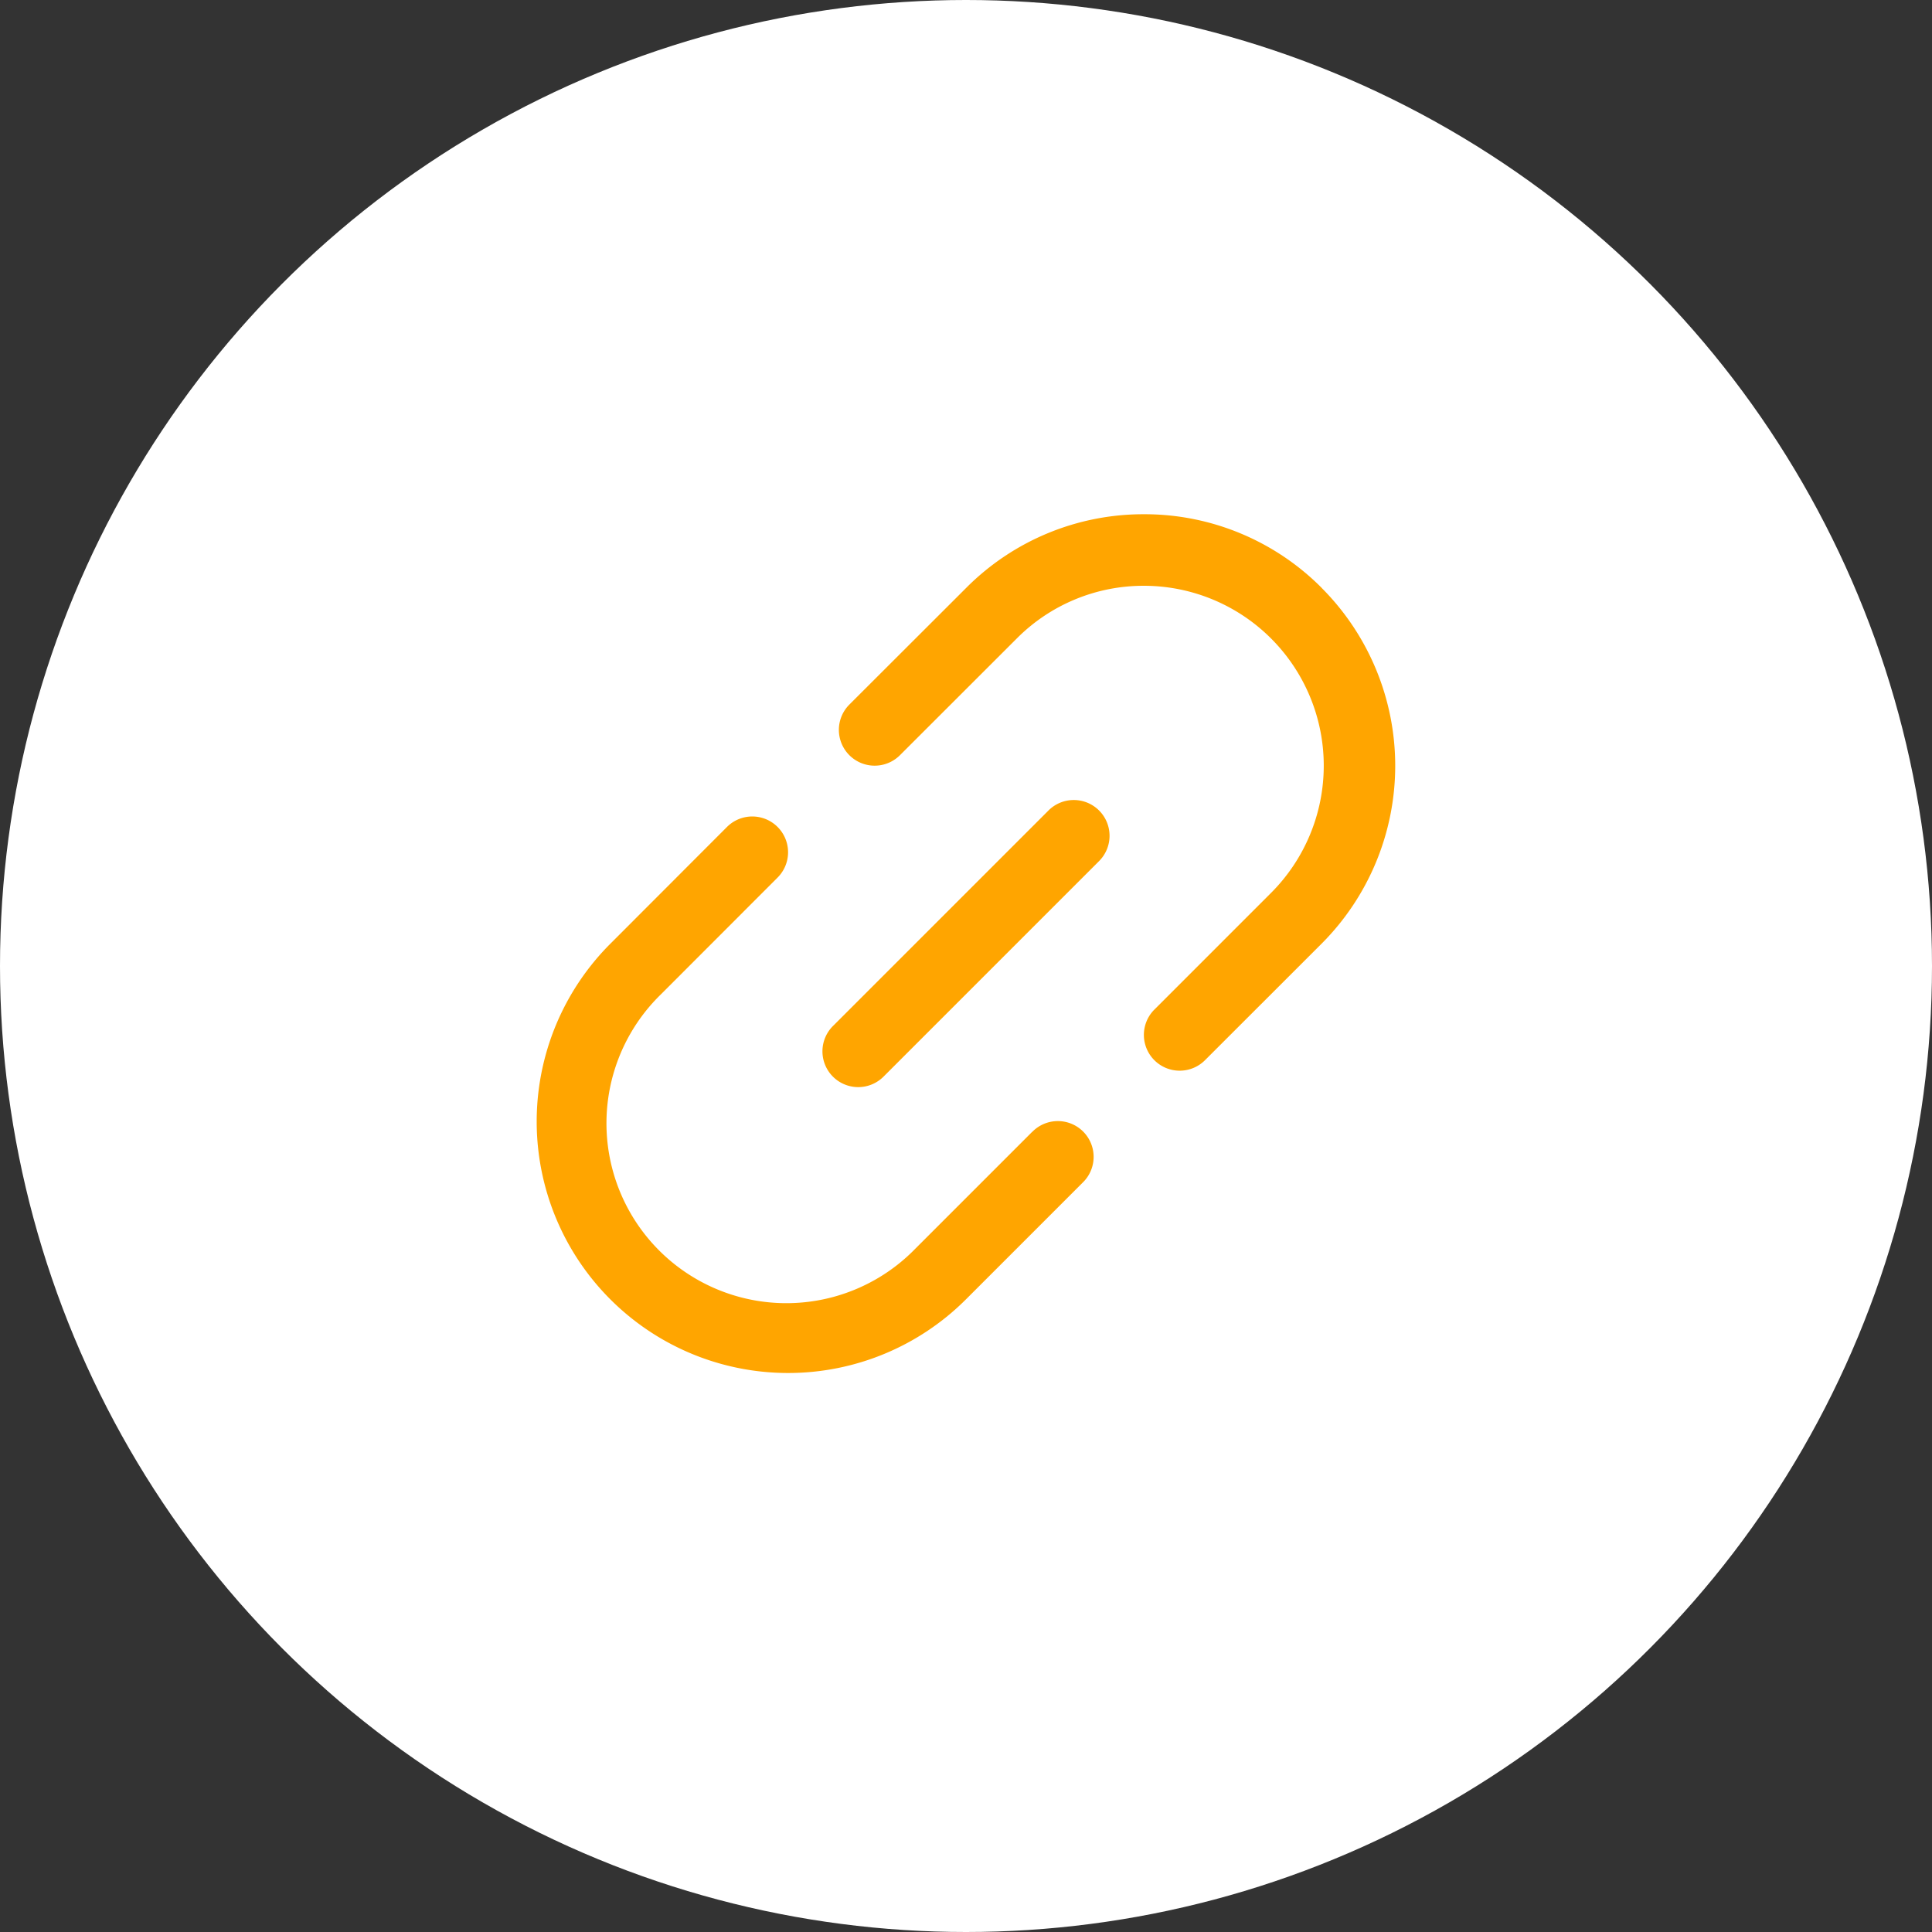 <svg xmlns="http://www.w3.org/2000/svg" width="54" height="54" viewBox="0 0 54 54">
  <rect x="0" y="0" width="54" height="54" fill="#333333" stroke="none"/>
  <g id="Grupo_22710" data-name="Grupo 22710" transform="translate(0 -0.127)">
    <circle id="Elipse_351" data-name="Elipse 351" cx="27" cy="27" r="27" transform="translate(0 0.127)" fill="#fff"/>
    <g id="link" transform="translate(15.001 14.5)">
      <path id="Trazado_11558" data-name="Trazado 11558" d="M13.845,17.267l-3.262,3.262A5.028,5.028,0,1,1,3.472,13.42l3.262-3.265A1,1,0,1,0,5.319,8.741L2.058,12.006A7.028,7.028,0,0,0,12,21.943l3.262-3.262a1,1,0,1,0-1.414-1.414Z" transform="translate(-0.001 0)" fill="orange"/>
      <path id="Trazado_11559" data-name="Trazado 11559" d="M21.944,2.061A6.979,6.979,0,0,0,16.975,0h0a6.983,6.983,0,0,0-4.968,2.057L8.74,5.32a1,1,0,1,0,1.414,1.415l3.265-3.262A4.993,4.993,0,0,1,16.973,2h0a5.028,5.028,0,0,1,3.554,8.583l-3.262,3.262A1,1,0,0,0,18.68,15.26L21.942,12a7.037,7.037,0,0,0,0-9.939Z" transform="translate(-0.001 0)" fill="orange"/>
      <path id="Trazado_11560" data-name="Trazado 11560" d="M14.293,8.293l-6,6a1,1,0,1,0,1.414,1.414l6-6a1,1,0,1,0-1.414-1.414Z" transform="translate(-0.001 0)" fill="orange"/>
    </g>
  </g>
</svg>
